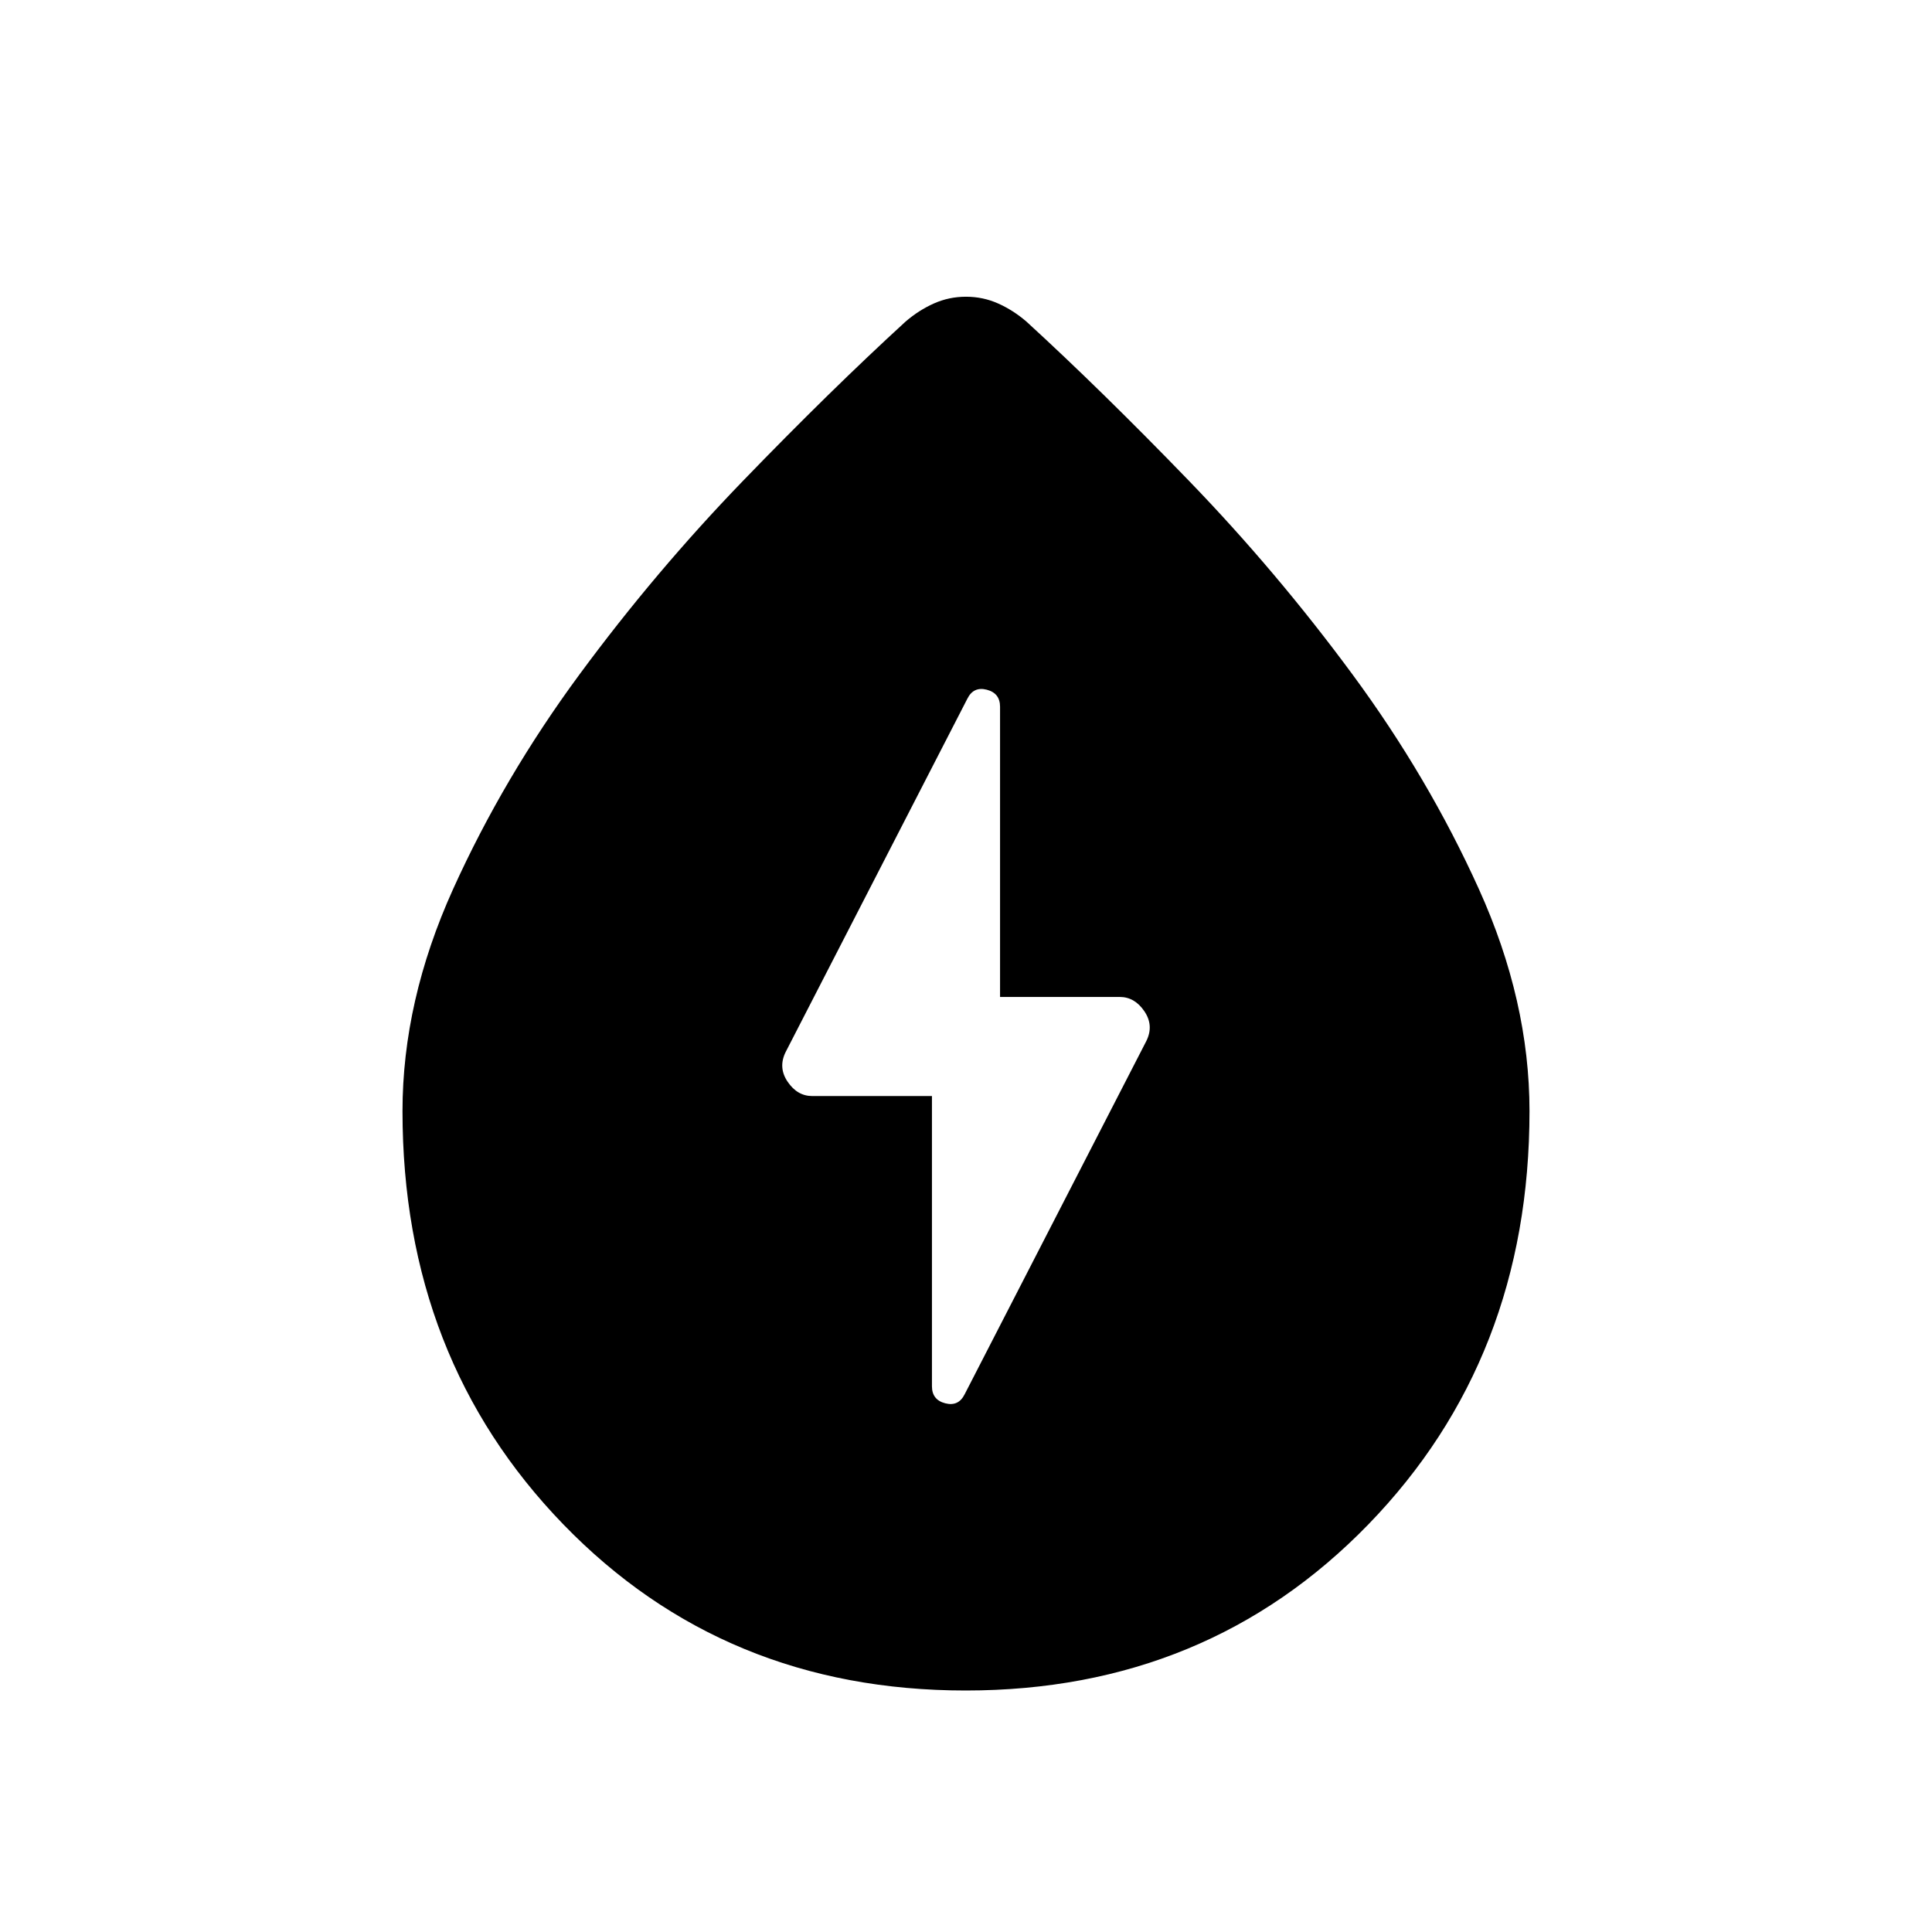 <svg xmlns="http://www.w3.org/2000/svg" height="40" viewBox="0 -960 960 960" width="40"><path d="M479.86-120q-119.94 0-199.9-82.5Q200-285.01 200-407.89q0-54.73 25.13-110.3 25.14-55.57 62.84-106.71 37.7-51.15 81.25-96.2 43.55-45.05 80.78-79.13 6.56-5.64 14.07-8.99 7.51-3.34 15.93-3.34t15.93 3.34q7.51 3.35 14.07 8.99 37.23 34.08 80.78 79.13 43.55 45.05 81.25 96.2 37.7 51.14 62.84 106.71Q760-462.62 760-407.89q0 122.88-80.1 205.39Q599.79-120 479.86-120Zm-16.78-295.38v144.2q0 6.75 6.57 8.46 6.58 1.72 9.66-4.43l90.3-175.58q3.83-7.71-.99-14.8-4.82-7.09-12.22-7.09h-59.48v-144.2q0-6.75-6.57-8.46-6.58-1.72-9.66 4.43l-90.3 175.58q-3.83 7.71.99 14.8 4.82 7.09 12.22 7.09h59.48Z"/></svg>